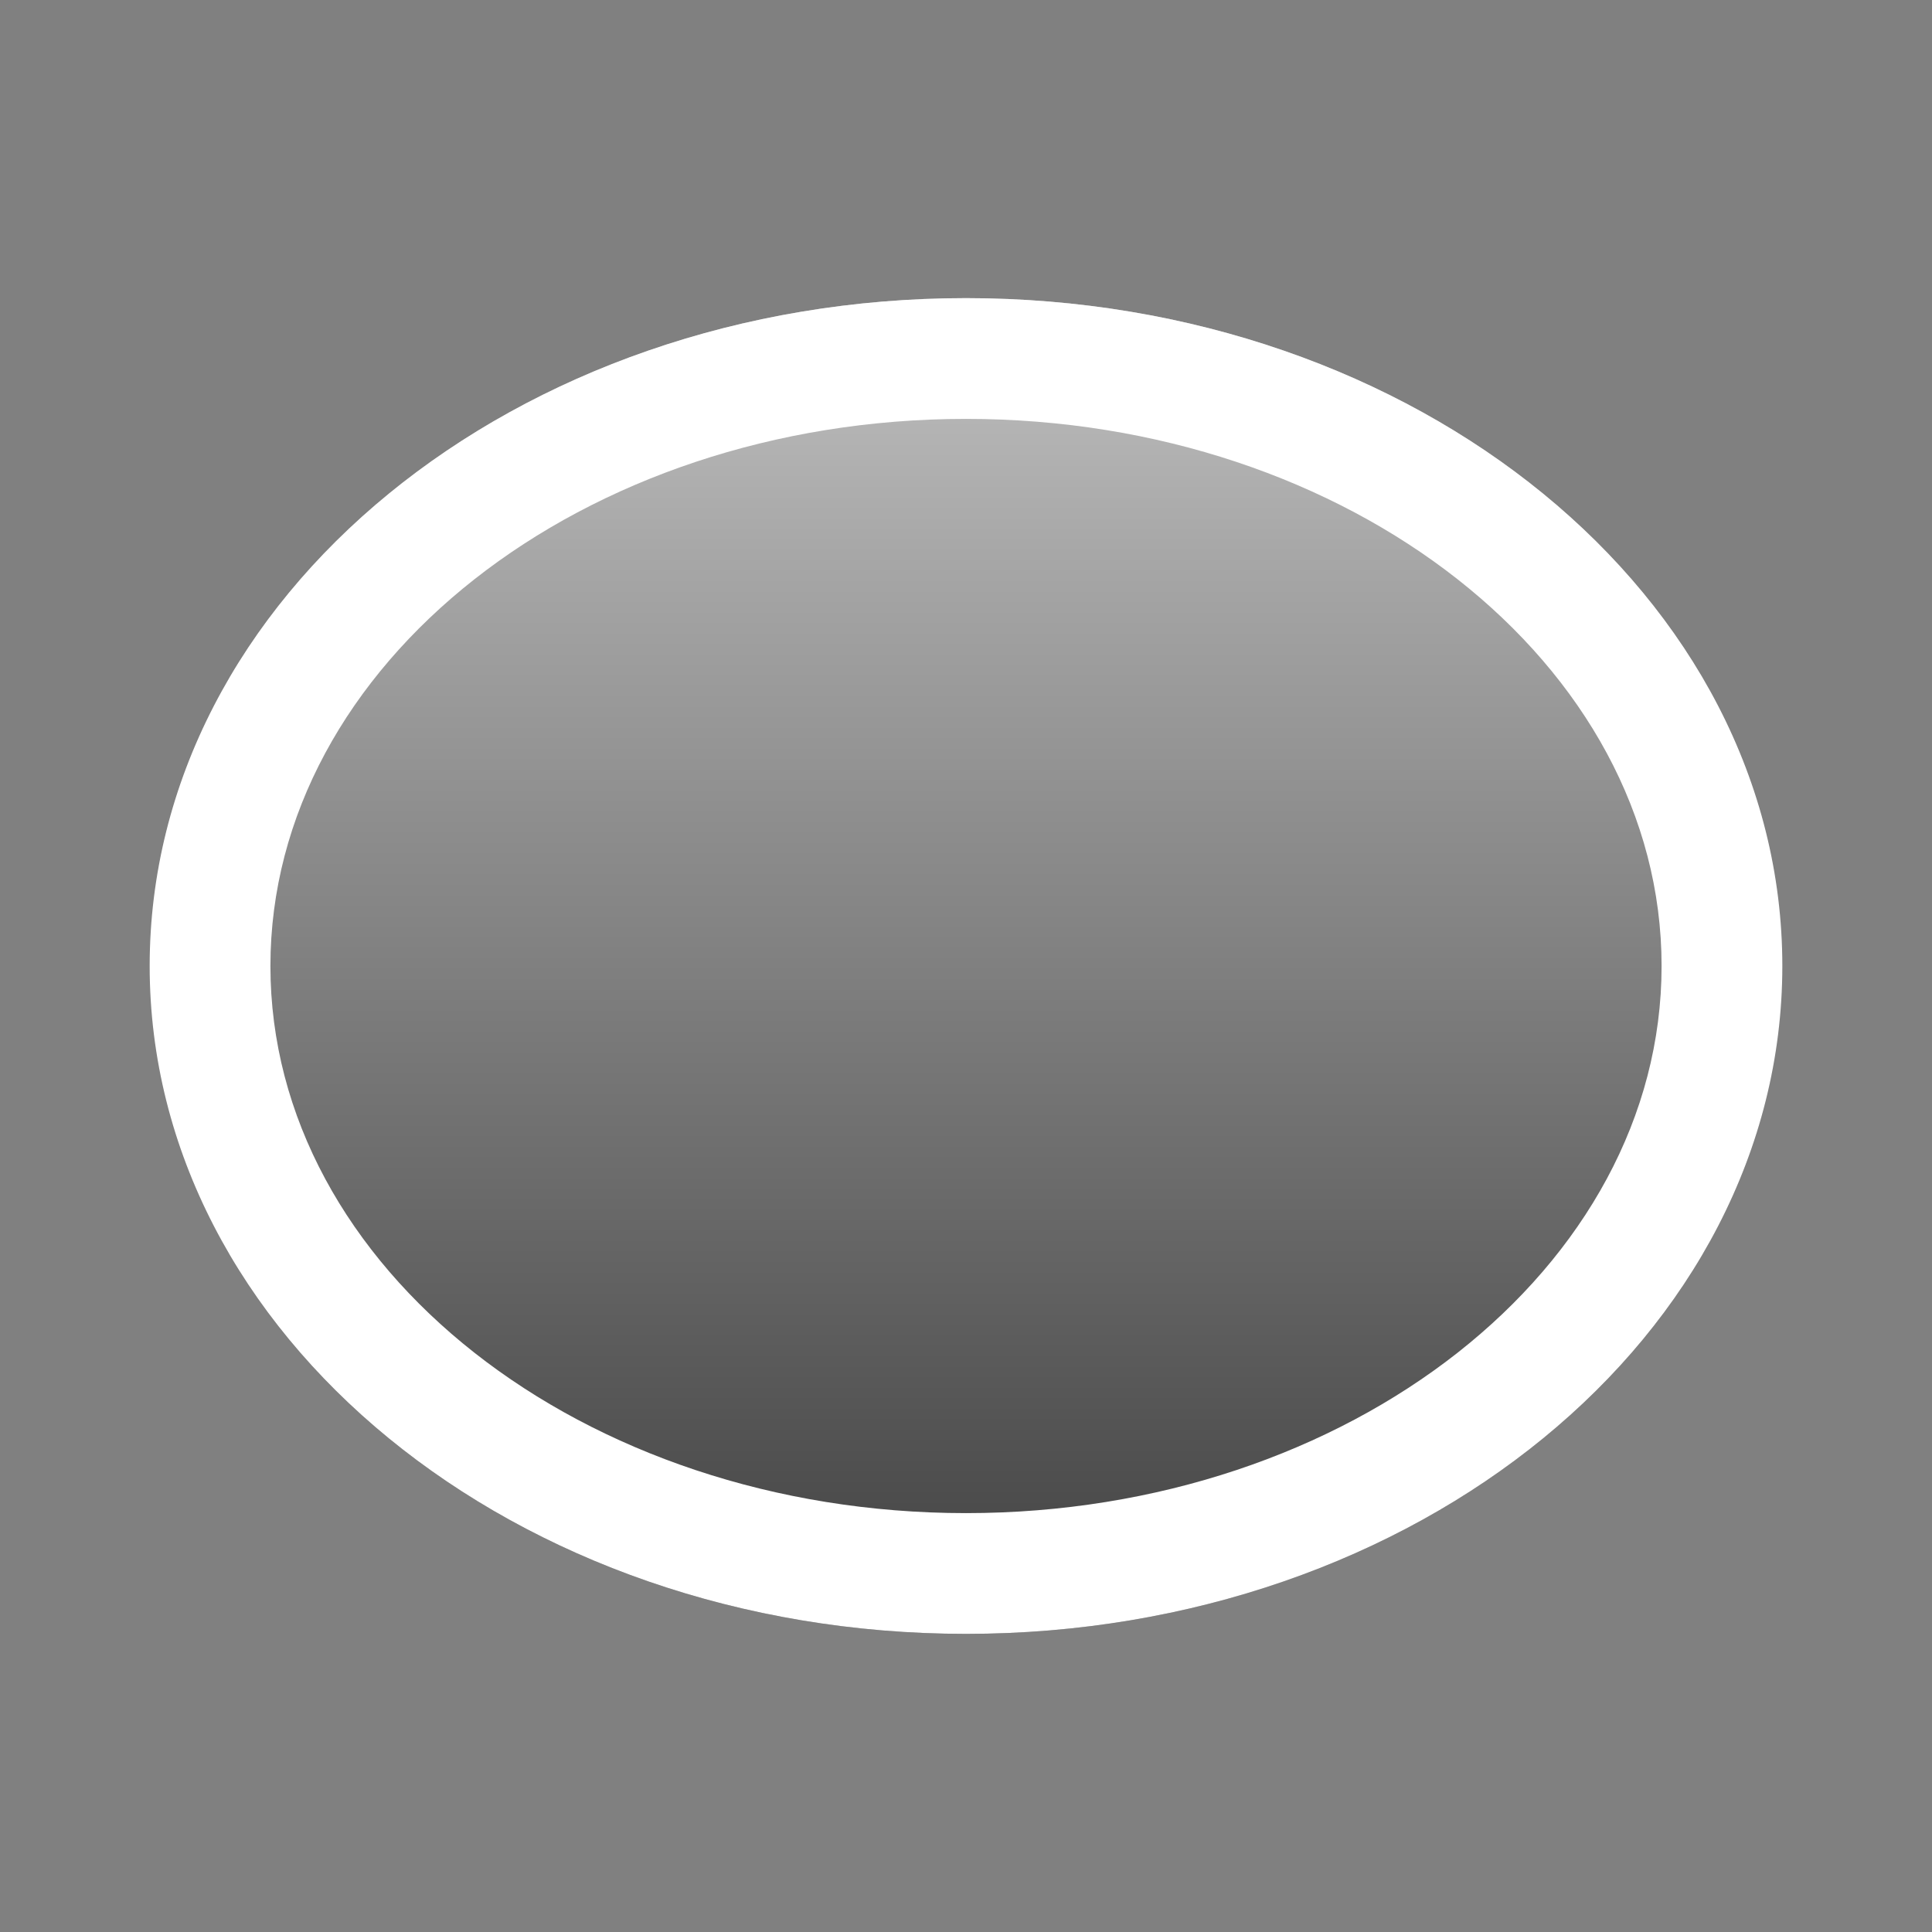 <?xml version="1.0" encoding="utf-8"?>
<!-- Generator: Adobe Illustrator 16.0.4, SVG Export Plug-In . SVG Version: 6.00 Build 0)  -->
<!DOCTYPE svg PUBLIC "-//W3C//DTD SVG 1.1//EN" "http://www.w3.org/Graphics/SVG/1.1/DTD/svg11.dtd">
<svg version="1.1" id="Layer_1" xmlns="http://www.w3.org/2000/svg" xmlns:xlink="http://www.w3.org/1999/xlink" x="0px" y="0px"
	 width="32px" height="32px" viewBox="0 0 32 32" enable-background="new 0 0 32 32" xml:space="preserve">
<rect x="0" y="0" width="32" height="32" fill="#808080" stroke="none"/>
<g>
	<linearGradient id="SVGID_1_" gradientUnits="userSpaceOnUse" x1="15.999" y1="4.938" x2="15.999" y2="27.063">
		<stop  offset="0" style="stop-color:#FFFFFF;stop-opacity:0.5"/>
		<stop  offset="1" style="stop-color:#000000;stop-opacity:0.5"/>
	</linearGradient>
	<path fill-rule="evenodd" clip-rule="evenodd" fill="url(#SVGID_1_)" d="M16,4.938c7.468,0,13.521,4.953,13.521,11.062
		c0,6.109-6.053,11.062-13.521,11.062S2.479,22.109,2.479,16C2.479,9.89,8.532,4.938,16,4.938z"/>
	<path fill="#FFFFFF" d="M16,6.938c6.353,0,11.521,4.065,11.521,9.062S22.353,25.062,16,25.062S4.479,20.997,4.479,16
		S9.647,6.938,16,6.938 M16,4.938C8.532,4.938,2.479,9.89,2.479,16c0,6.109,6.053,11.062,13.521,11.062S29.521,22.109,29.521,16
		C29.521,9.89,23.468,4.938,16,4.938L16,4.938z"/>
</g>
</svg>

